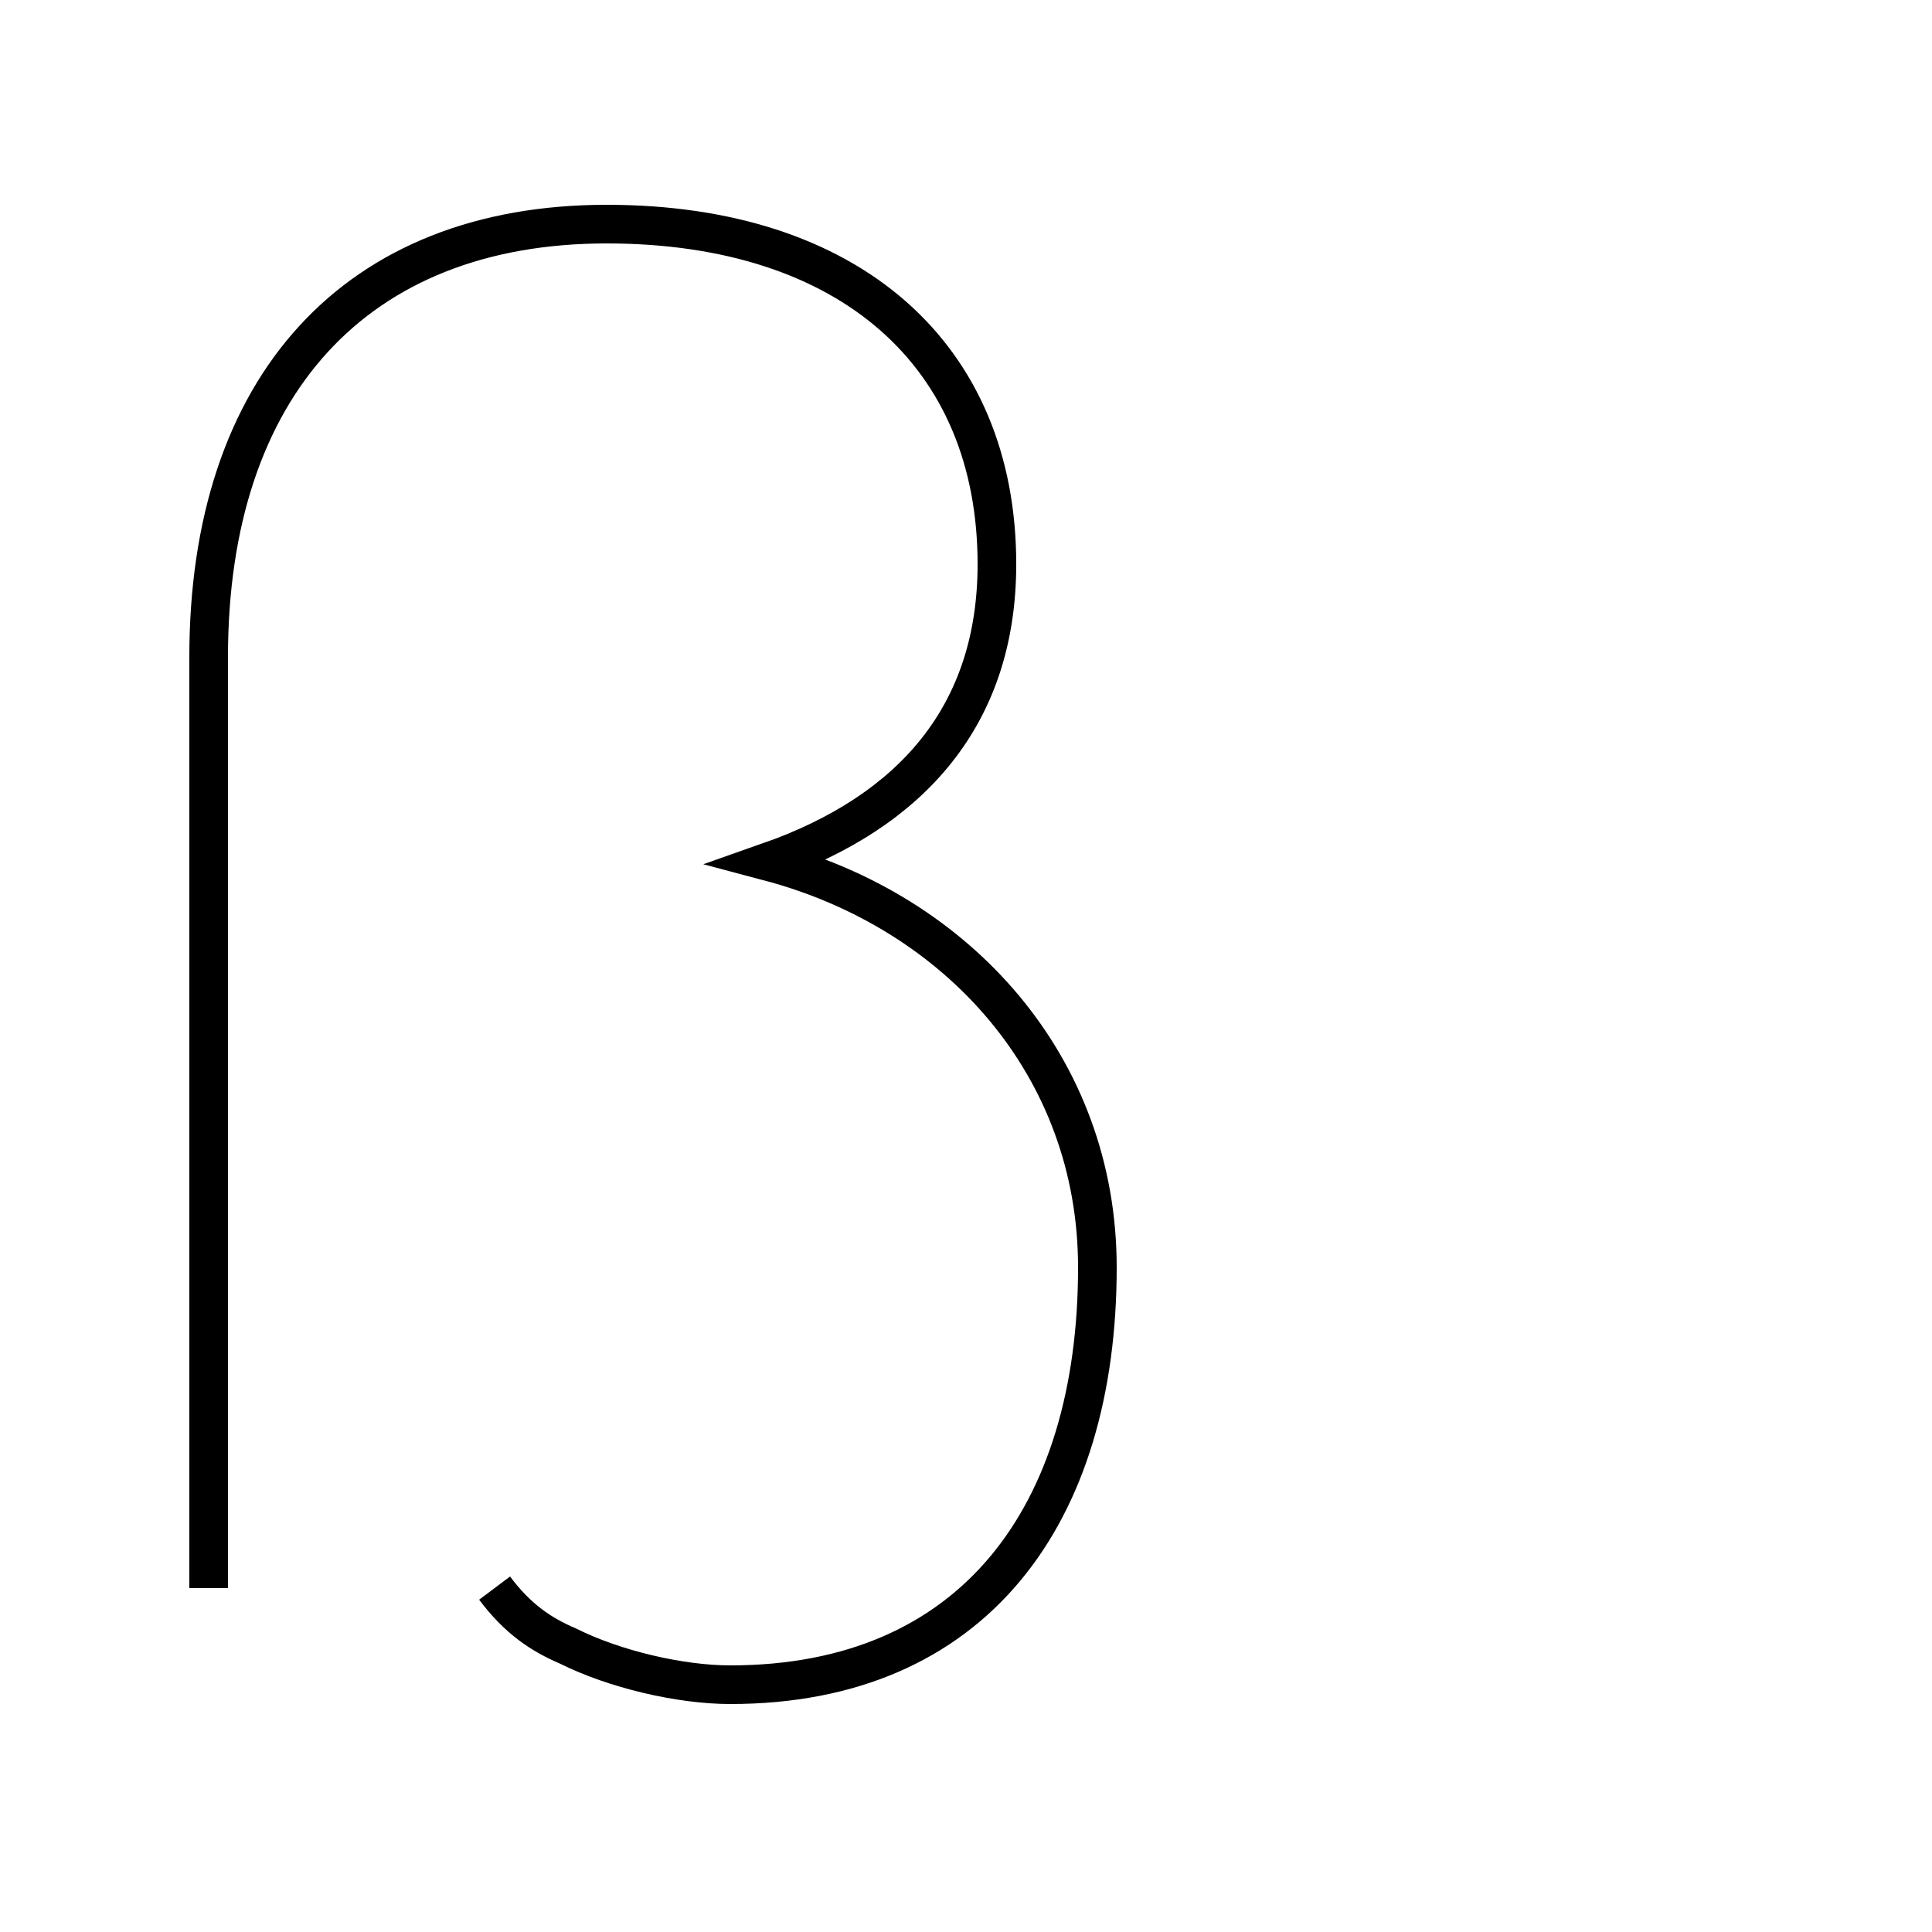 <?xml version='1.0' encoding='utf8'?>
<svg viewBox="0.0 -44.0 50.0 50.0" version="1.1" xmlns="http://www.w3.org/2000/svg">
<rect x="0.0" y="-44.0" width="50.0" height="50.0" fill="#808080" stroke="none"/>
<rect x="-1000" y="-1000" width="2000" height="2000" stroke="white" fill="white"/>
<g style="fill:none; stroke:#000000;  stroke-width:1">
<path d="M 12.8 2.9 C 13.4 2.1 14.0 1.7 14.7 1.4 C 15.9 0.8 17.6 0.4 18.9 0.4 C 25.2 0.4 28.4 4.8 28.4 11.2 C 28.4 16.4 24.8 20.4 19.9 21.7 C 23.6 23.0 25.8 25.5 25.8 29.4 C 25.8 34.8 22.0 38.2 15.7 38.2 C 9.2 38.2 5.4 34.0 5.4 27.0 L 5.4 2.9 " transform="scale(1, -1)" />
</g>
</svg>